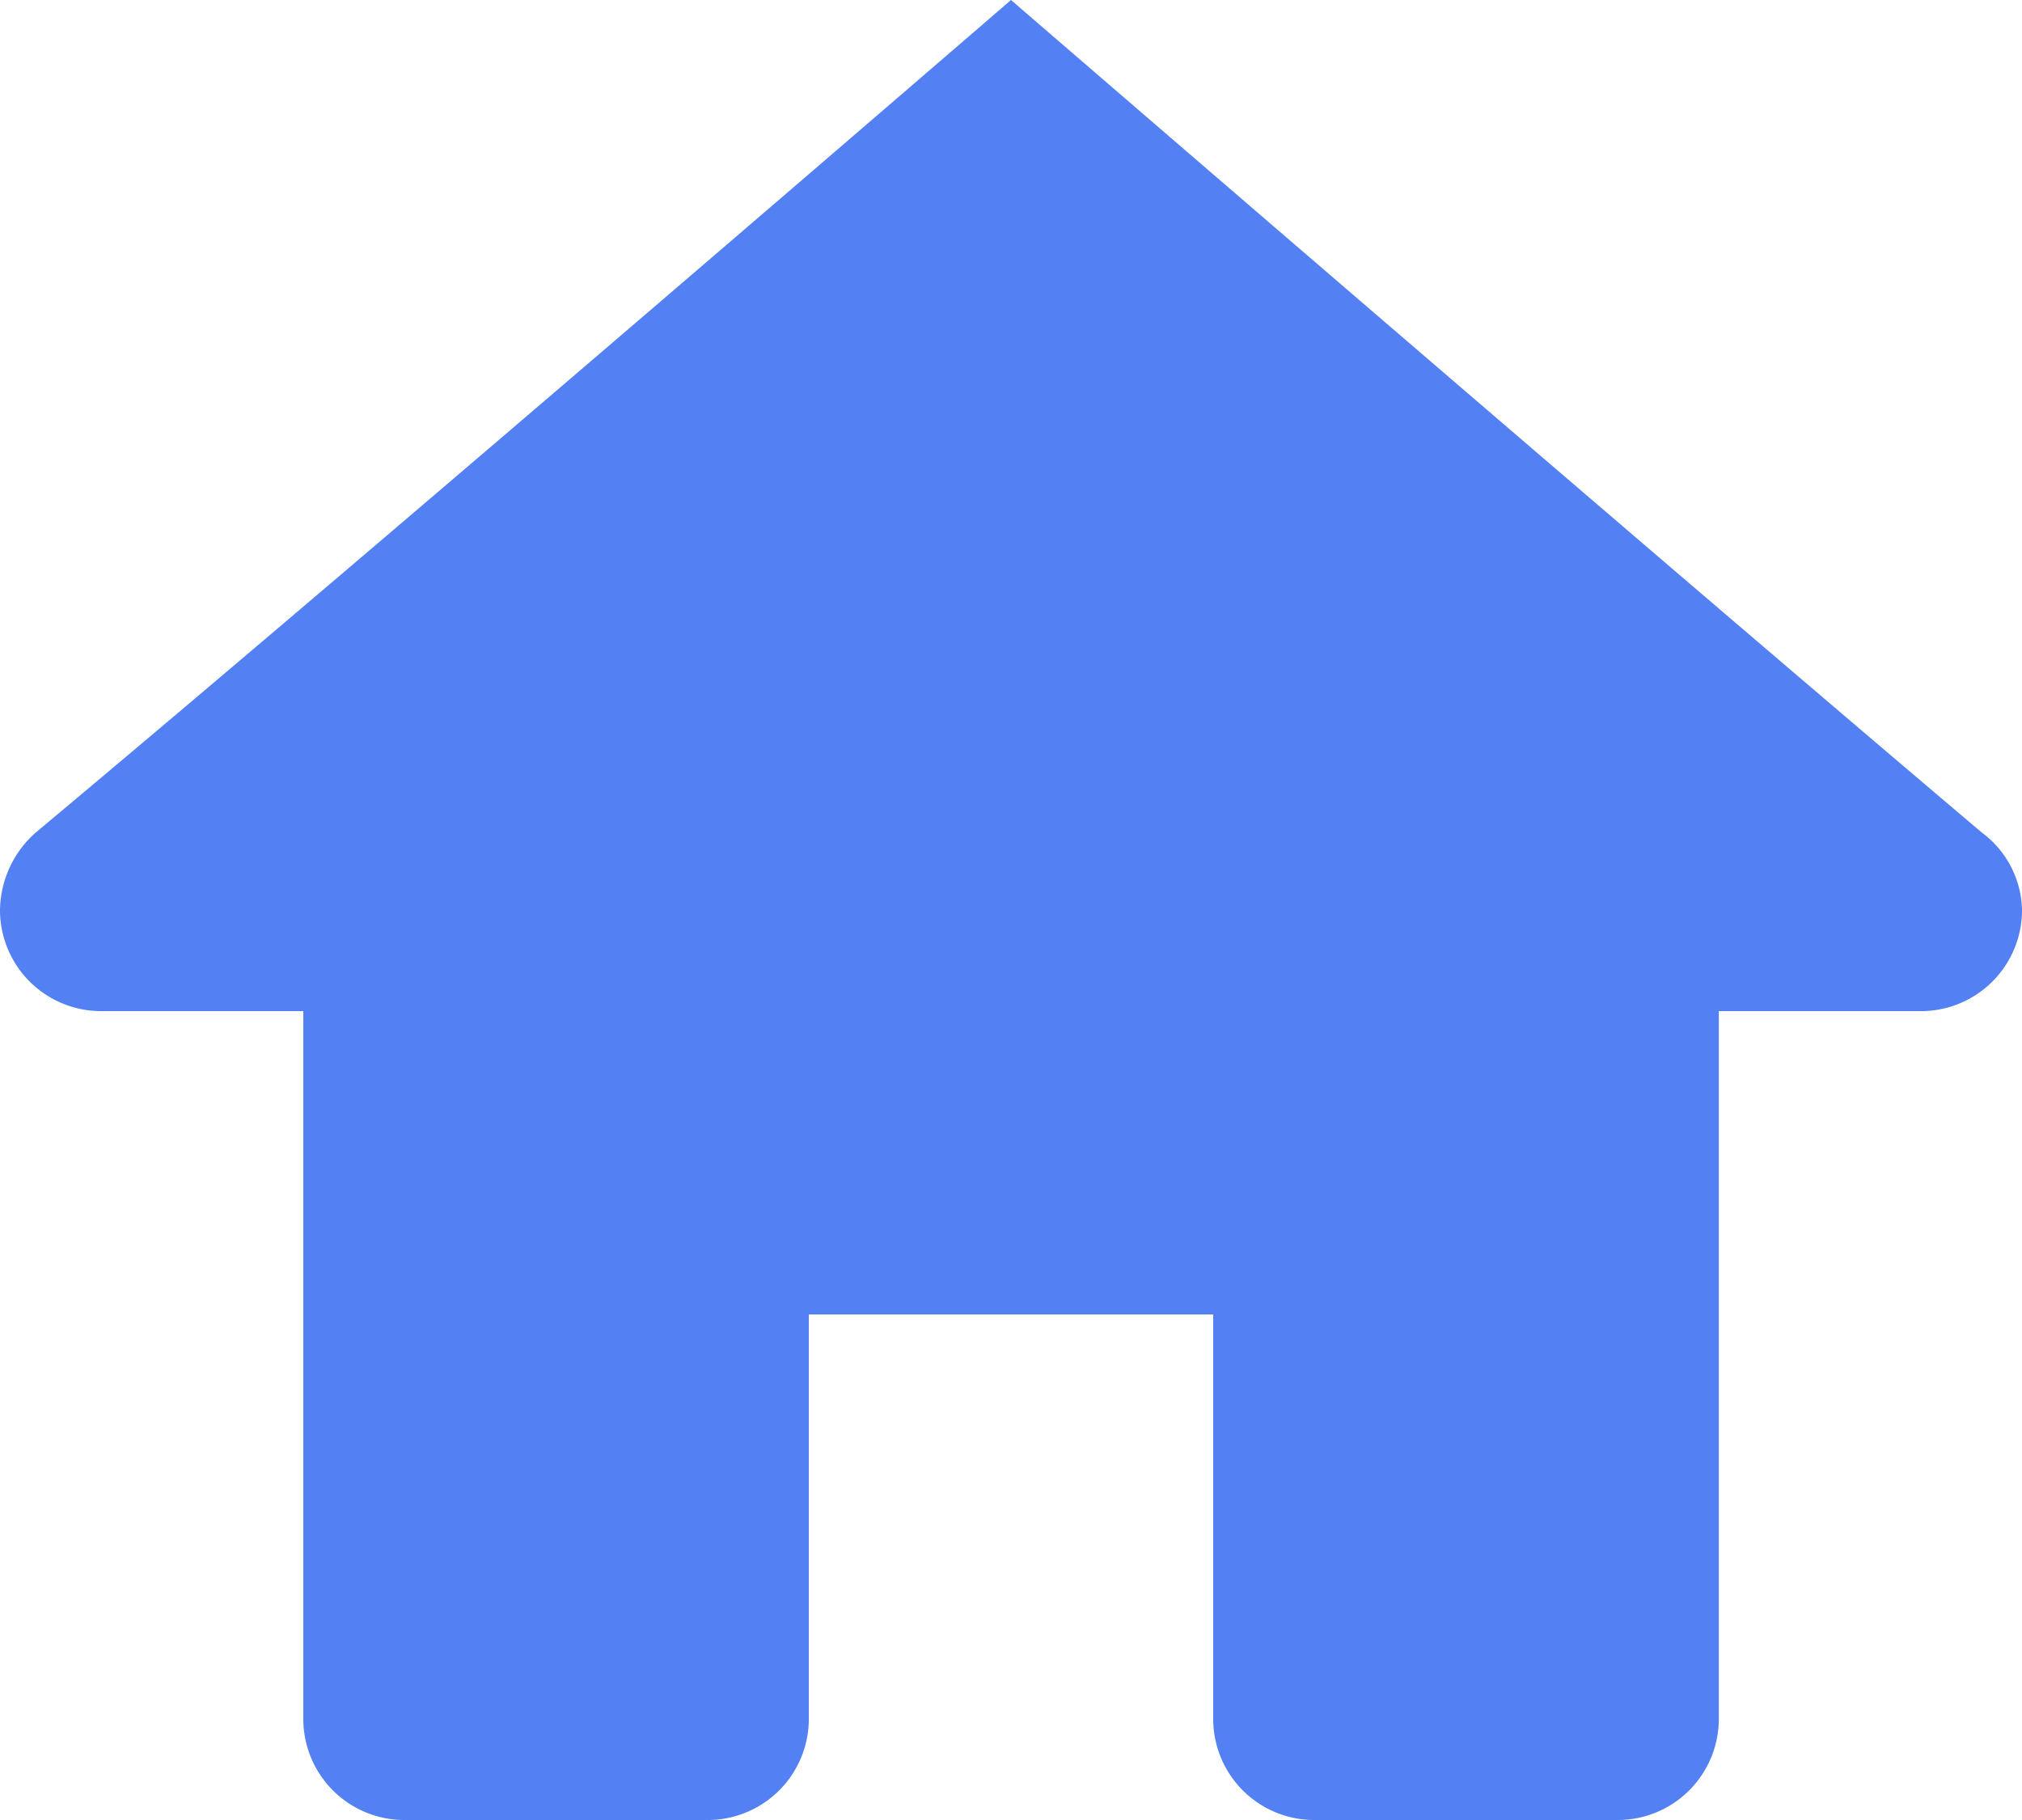 <svg xmlns="http://www.w3.org/2000/svg" width="81.034" height="72.931" viewBox="0 0 81.034 72.931">
  <g id="noun_Home_1477737" transform="translate(-32.75 -34.475)">
    <g id="Group_284" data-name="Group 284" transform="translate(32.75 34.475)">
      <g id="Layer_1" data-name="Layer 1">
        <path id="Path_248" data-name="Path 248" d="M96.664,52.329a3.971,3.971,0,0,1,1.621,3.112,4.052,4.052,0,0,1-4.052,4.052h-8.1V87.854a4.052,4.052,0,0,1-4.052,4.052H69.922a4.052,4.052,0,0,1-4.052-4.052V71.647H49.664V87.854a4.052,4.052,0,0,1-4.052,4.052H33.457a4.052,4.052,0,0,1-4.052-4.052V59.492H21.3A4.052,4.052,0,0,1,17.25,55.44a4.214,4.214,0,0,1,1.442-3.112C32.711,40.611,57.767,18.975,57.767,18.975S82.823,40.611,96.664,52.329Z" transform="translate(-17.25 -18.975)" fill="#5380f2"/>
      </g>
    </g>
  </g>
</svg>
